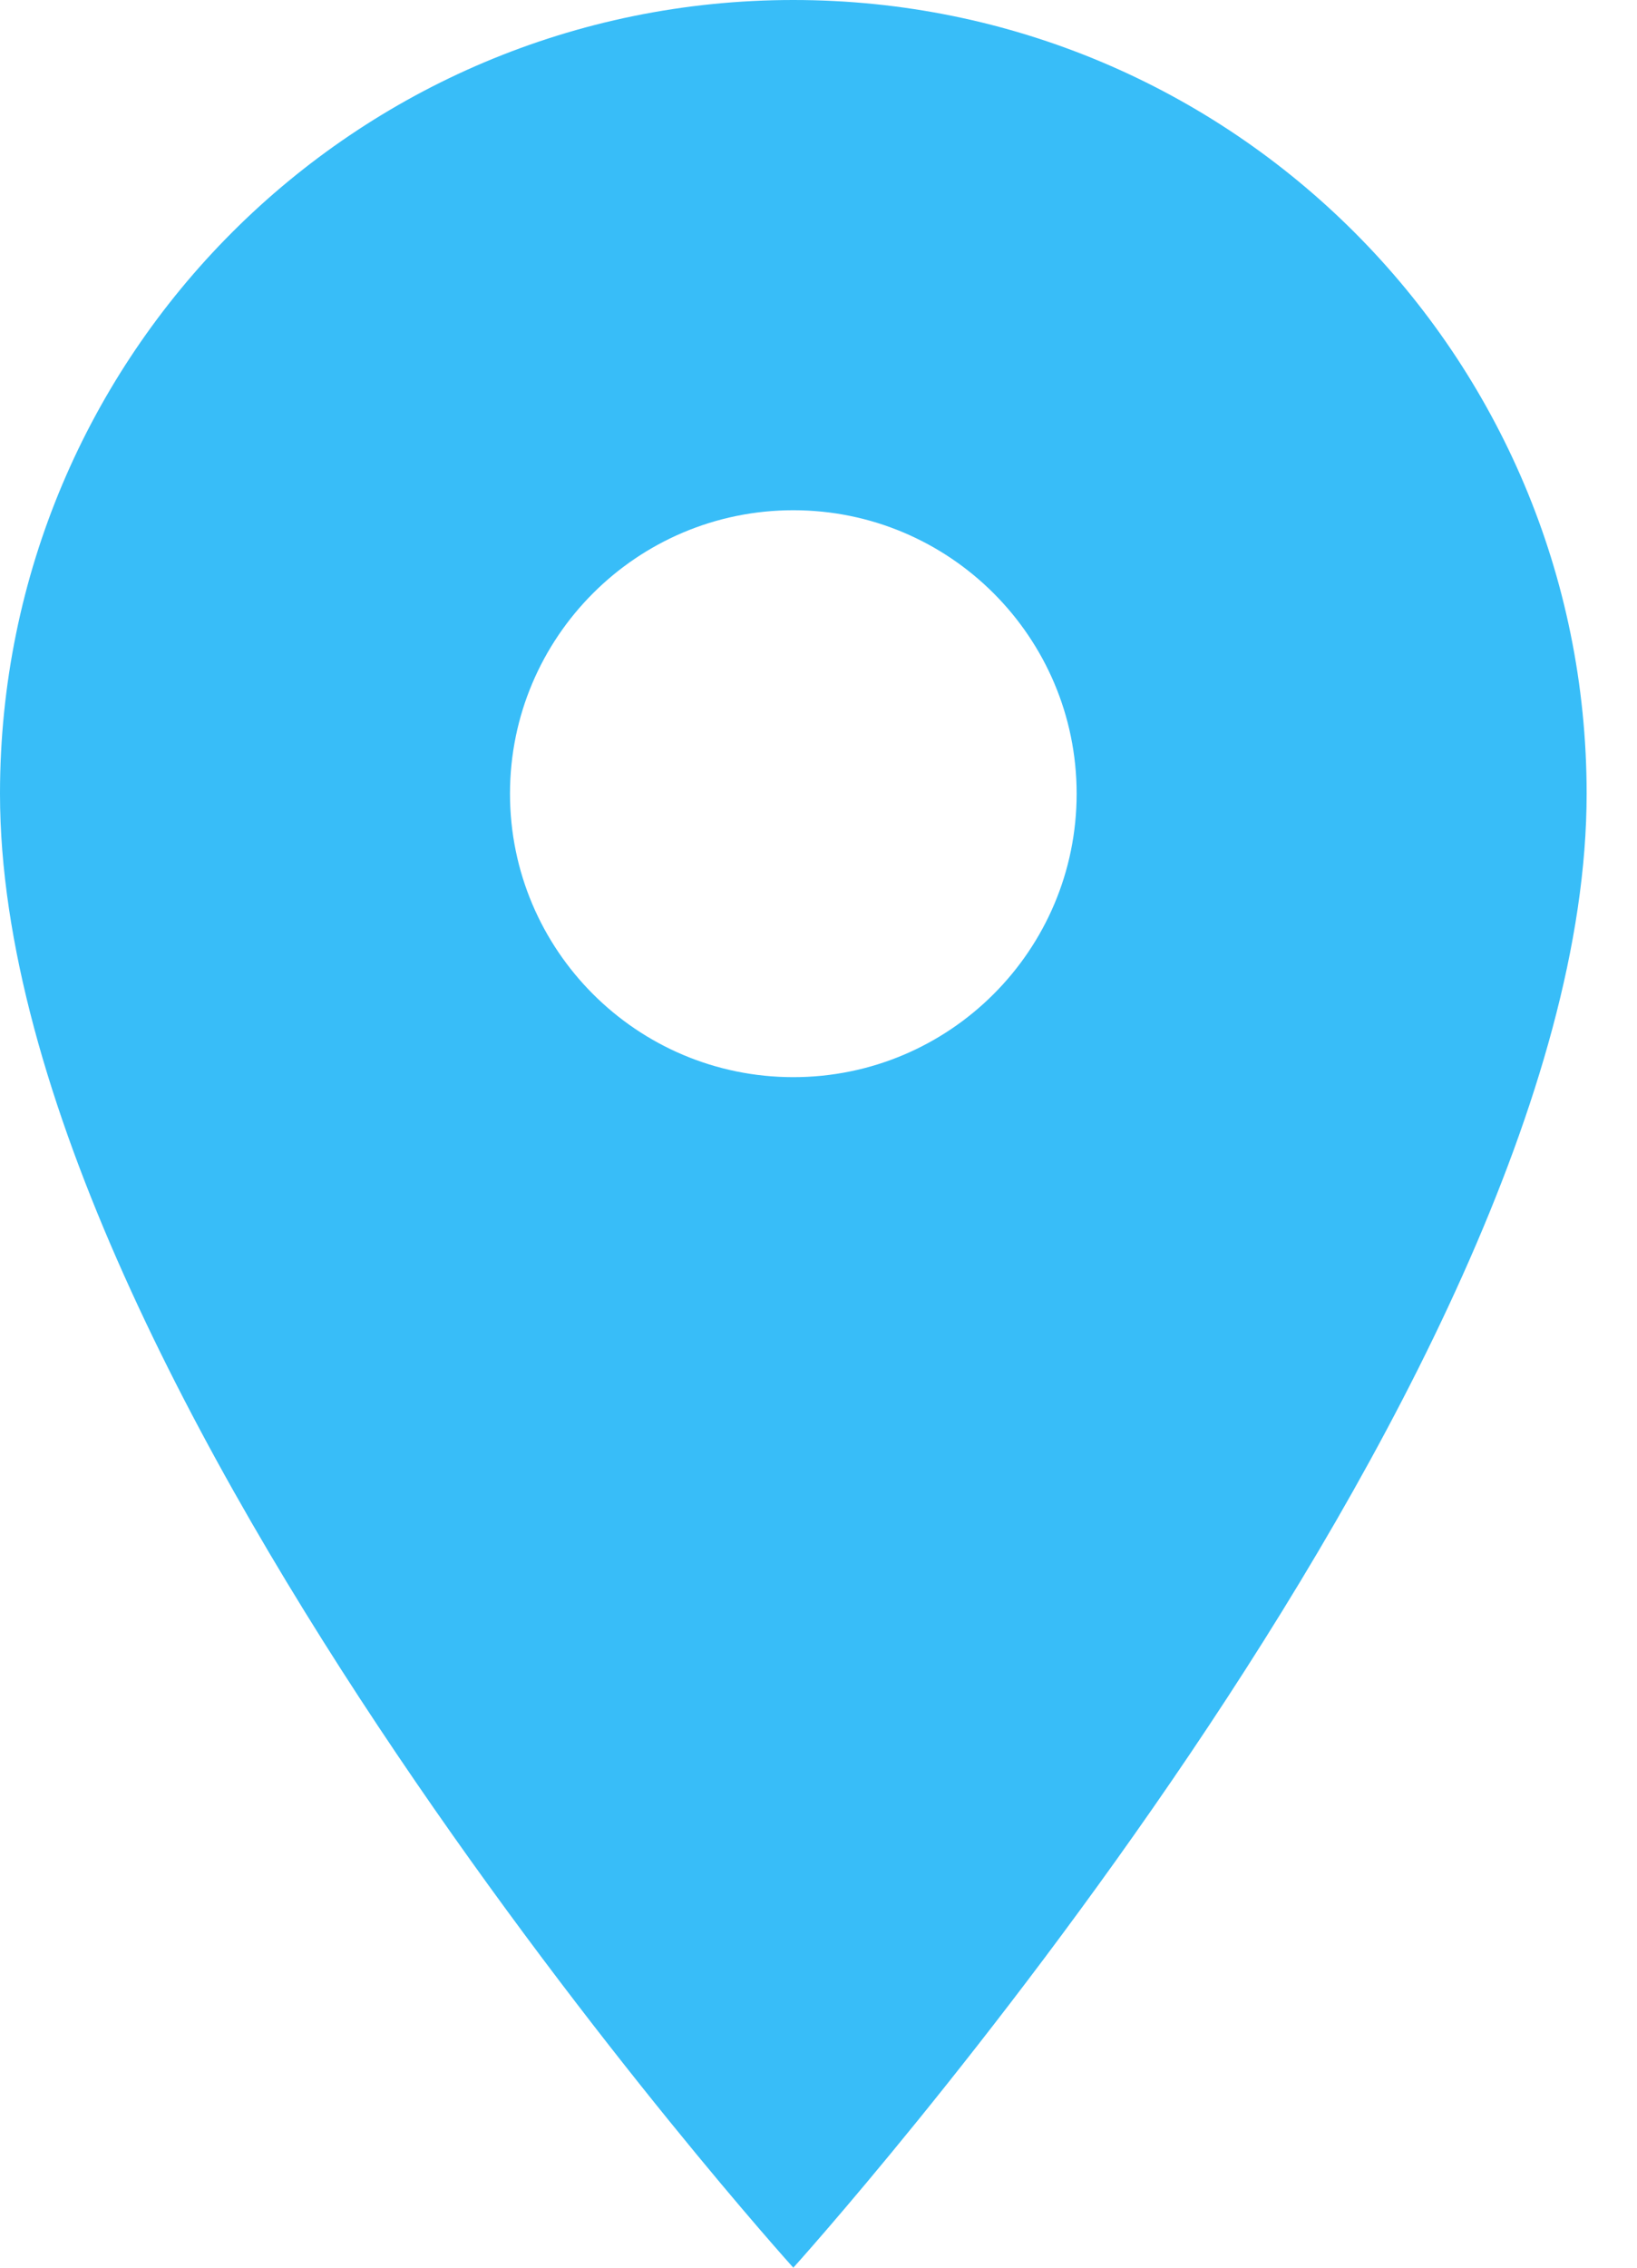 <svg width="13" height="18" viewBox="0 0 13 18" fill="none" xmlns="http://www.w3.org/2000/svg">
<path d="M6.3 0C2.817 0 0 2.817 0 6.3C0 11.025 6.3 18 6.3 18C6.3 18 12.6 11.025 12.6 6.3C12.6 2.817 9.783 0 6.3 0ZM6.3 8.55C5.058 8.55 4.05 7.542 4.05 6.3C4.05 5.058 5.058 4.05 6.3 4.05C7.542 4.05 8.55 5.058 8.55 6.3C8.55 7.542 7.542 8.55 6.3 8.55Z" fill="#38BDF8"/>
</svg>
